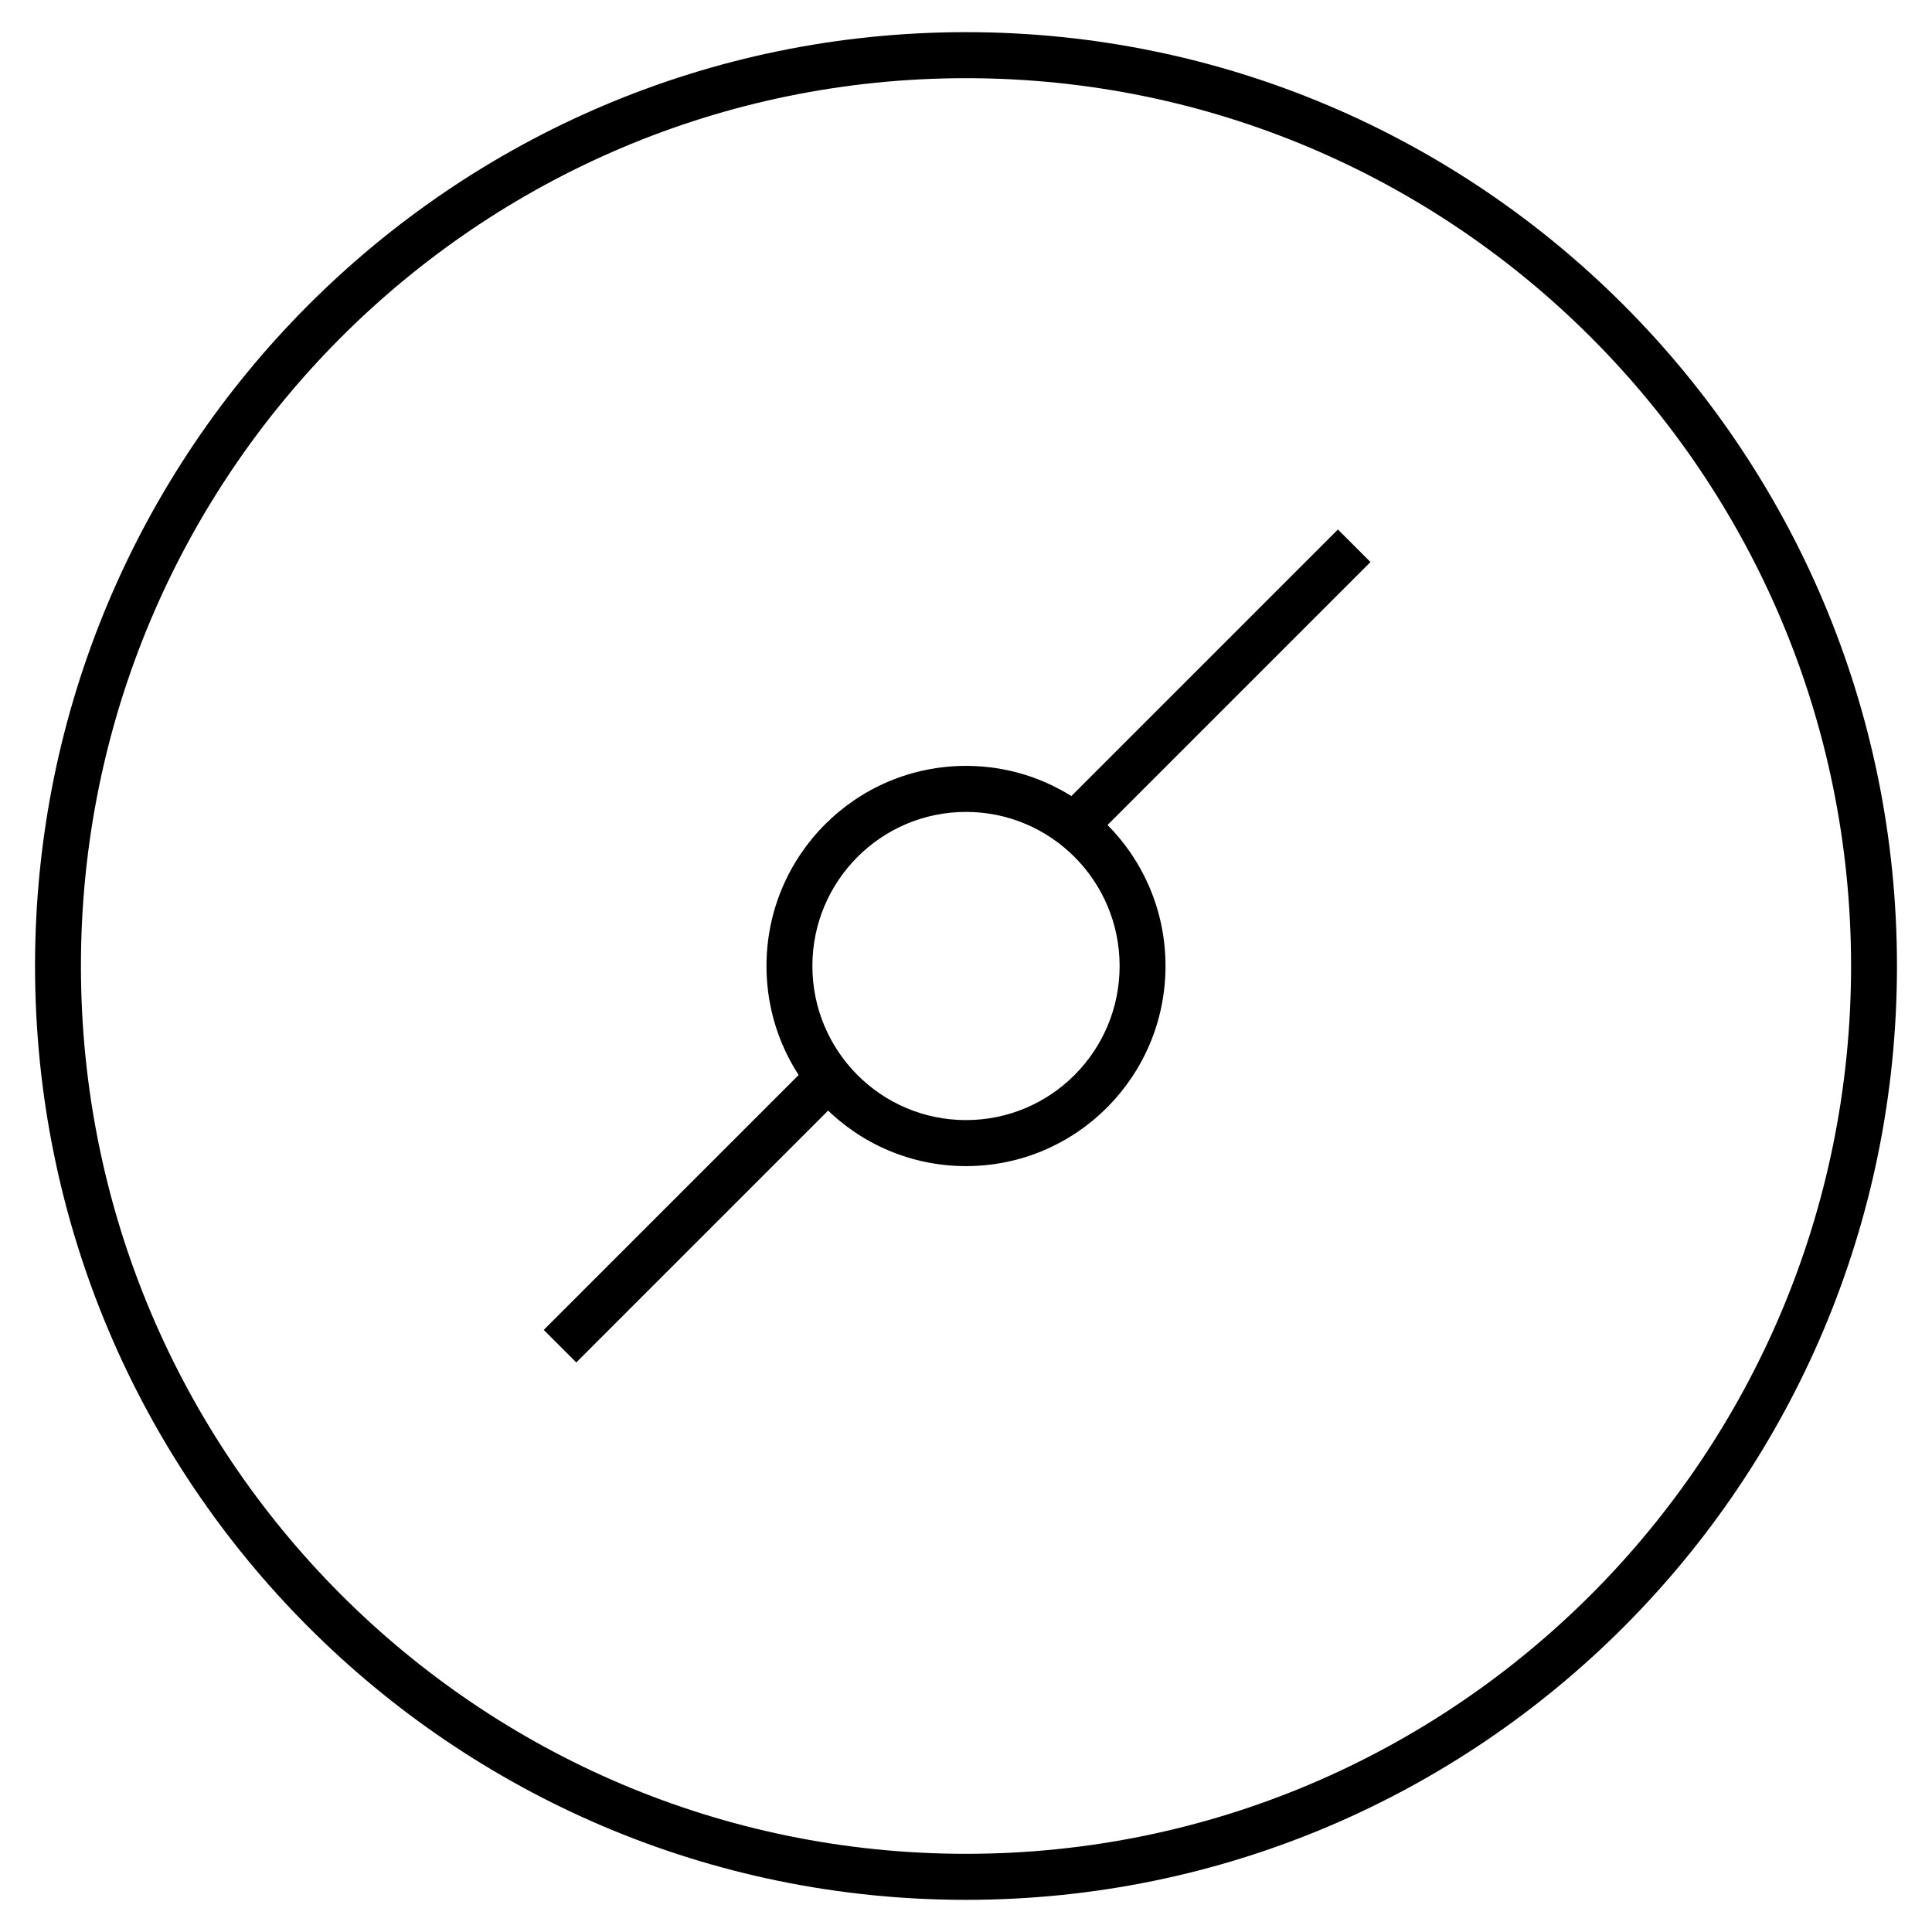 <!-- Generated by IcoMoon.io -->
<svg version="1.1" xmlns="http://www.w3.org/2000/svg" width="45" height="45" viewBox="0 0 45 45">
<title>barometer</title>
<path d="M22.5 44.251c-11.976 0-21.684-9.738-21.684-21.751s9.708-21.751 21.684-21.751c11.976 0 21.684 9.738 21.684 21.751s-9.708 21.751-21.684 21.751zM22.5 43.179c11.385 0 20.615-9.258 20.615-20.679s-9.23-20.679-20.615-20.679c-11.385 0-20.615 9.258-20.615 20.679s9.23 20.679 20.615 20.679z"></path>
<path d="M22.5 27.161c-2.566 0-4.647-2.087-4.647-4.661s2.080-4.661 4.647-4.661c2.566 0 4.647 2.087 4.647 4.661s-2.080 4.661-4.647 4.661zM22.5 26.089c1.976 0 3.578-1.607 3.578-3.589s-1.602-3.589-3.578-3.589c-1.976 0-3.578 1.607-3.578 3.589s1.602 3.589 3.578 3.589z"></path>
<path d="M31.163 12.333l0.758 0.758-6.592 6.592-0.758-0.758 6.592-6.592z"></path>
<path d="M18.726 24.915l0.758 0.758-6.061 6.061-0.758-0.758 6.061-6.061z"></path>
</svg>
